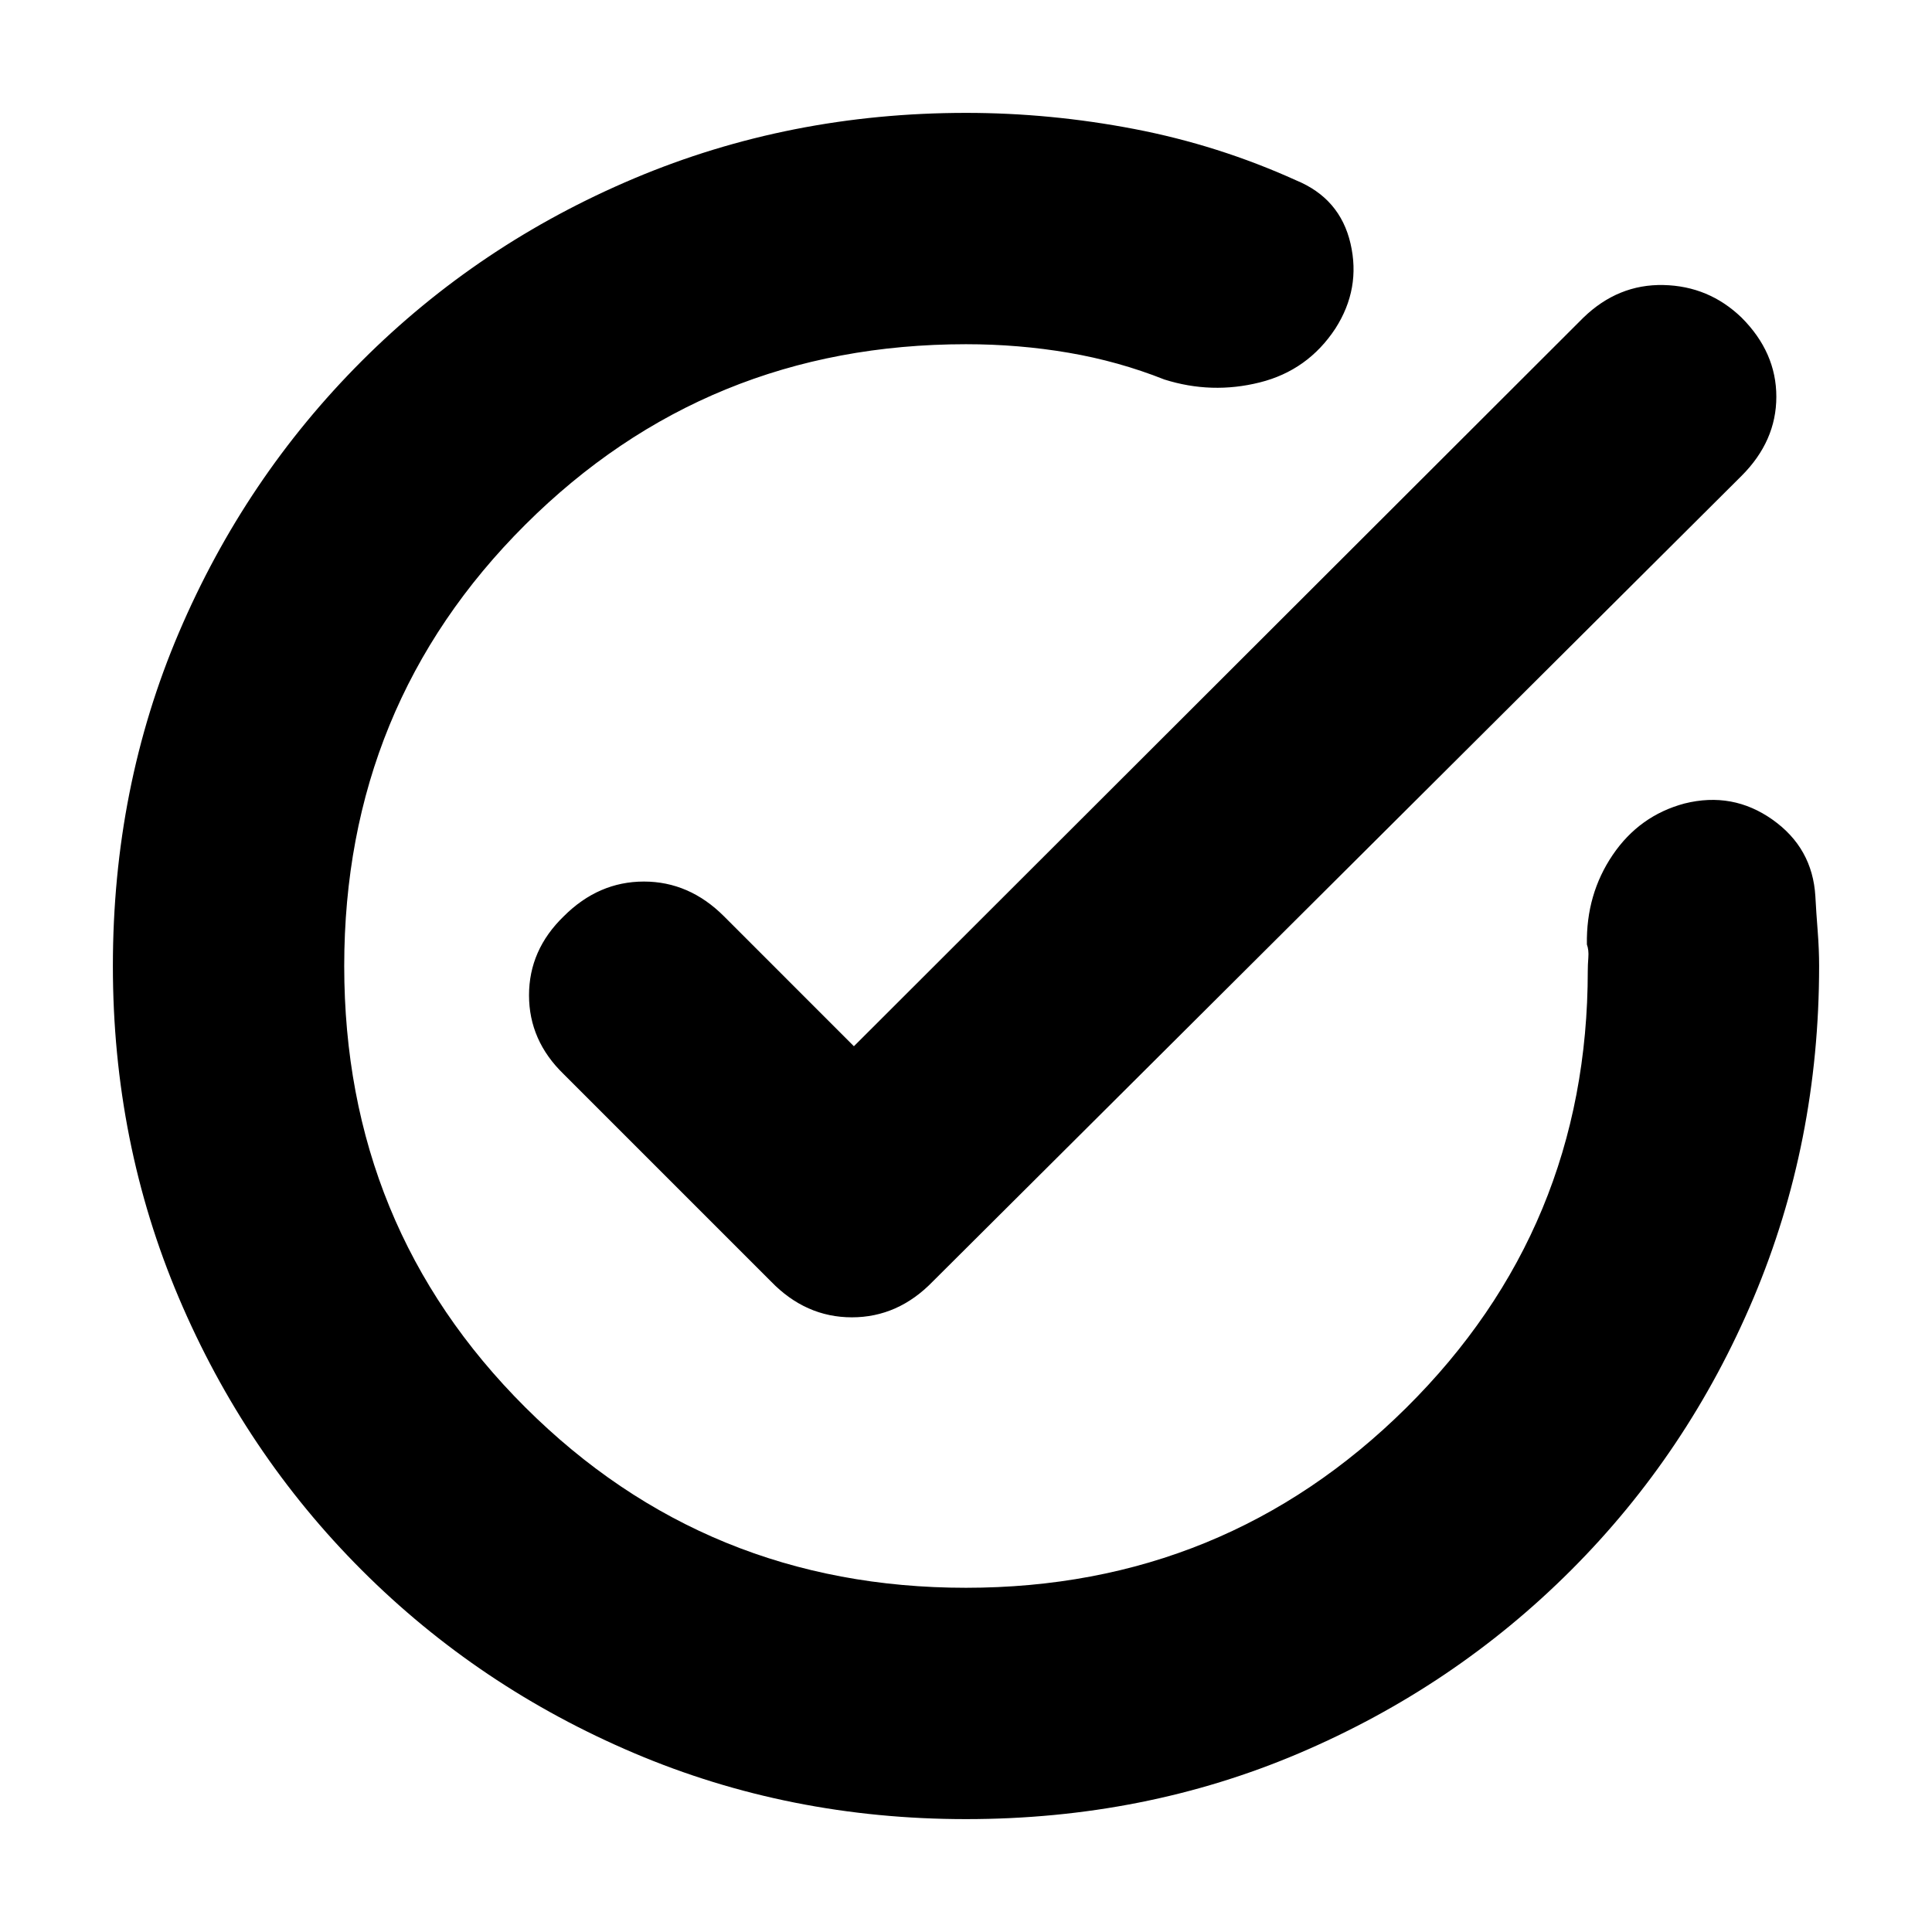 <svg xmlns="http://www.w3.org/2000/svg" height="20" viewBox="0 -960 960 960" width="20"><path d="M480-56.09q-87.7 0-164.89-32.78-77.2-32.78-135.33-90.91-58.13-58.13-90.91-135.33Q56.09-392.3 56.09-480q0-88.7 32.78-165.61 32.78-76.91 90.91-135.04 58.13-58.13 135.33-90.7Q392.3-903.91 480-903.91q41.91 0 83.67 8.02 41.76 8.02 80.37 25.5 21.83 9 27.02 31.39 5.2 22.39-7.5 42.22-13.69 20.82-37.58 26.8t-47.42-1.45q-22.78-9.05-47.56-13.29-24.78-4.24-51-4.24-129.04 0-219 89.68-89.96 89.67-89.96 219.28T261-260.72q89.96 89.68 219 89.68 128.48 0 218.72-89.4 90.24-89.39 90.24-217.3 0-2.74.28-6.48t-.72-6.48q-.43-24.95 12.83-44.5 13.26-19.54 35.65-25.54 23.96-6 43.78 8.04 19.83 14.05 21.26 38 .44 8.18 1.16 17.35.71 9.18.71 17.35 0 87.7-32.56 164.89-32.57 77.2-90.7 135.33-58.13 58.13-135.04 90.91Q568.7-56.09 480-56.09Zm-55.7-384.04 362.48-362.04q17.26-16.7 39.81-16.2 22.54.5 38.8 16.2 17.26 17.26 17.26 39.3 0 22.04-17.26 39.3L463.52-323.26q-17.26 17.83-40.22 17.83-22.95 0-40.21-17.83L280.13-426.22q-17.26-16.69-17.26-39.24 0-22.54 17.26-39.24 17.26-17.26 39.81-17.26 22.54 0 39.8 17.26l64.56 64.57Z"/></svg>